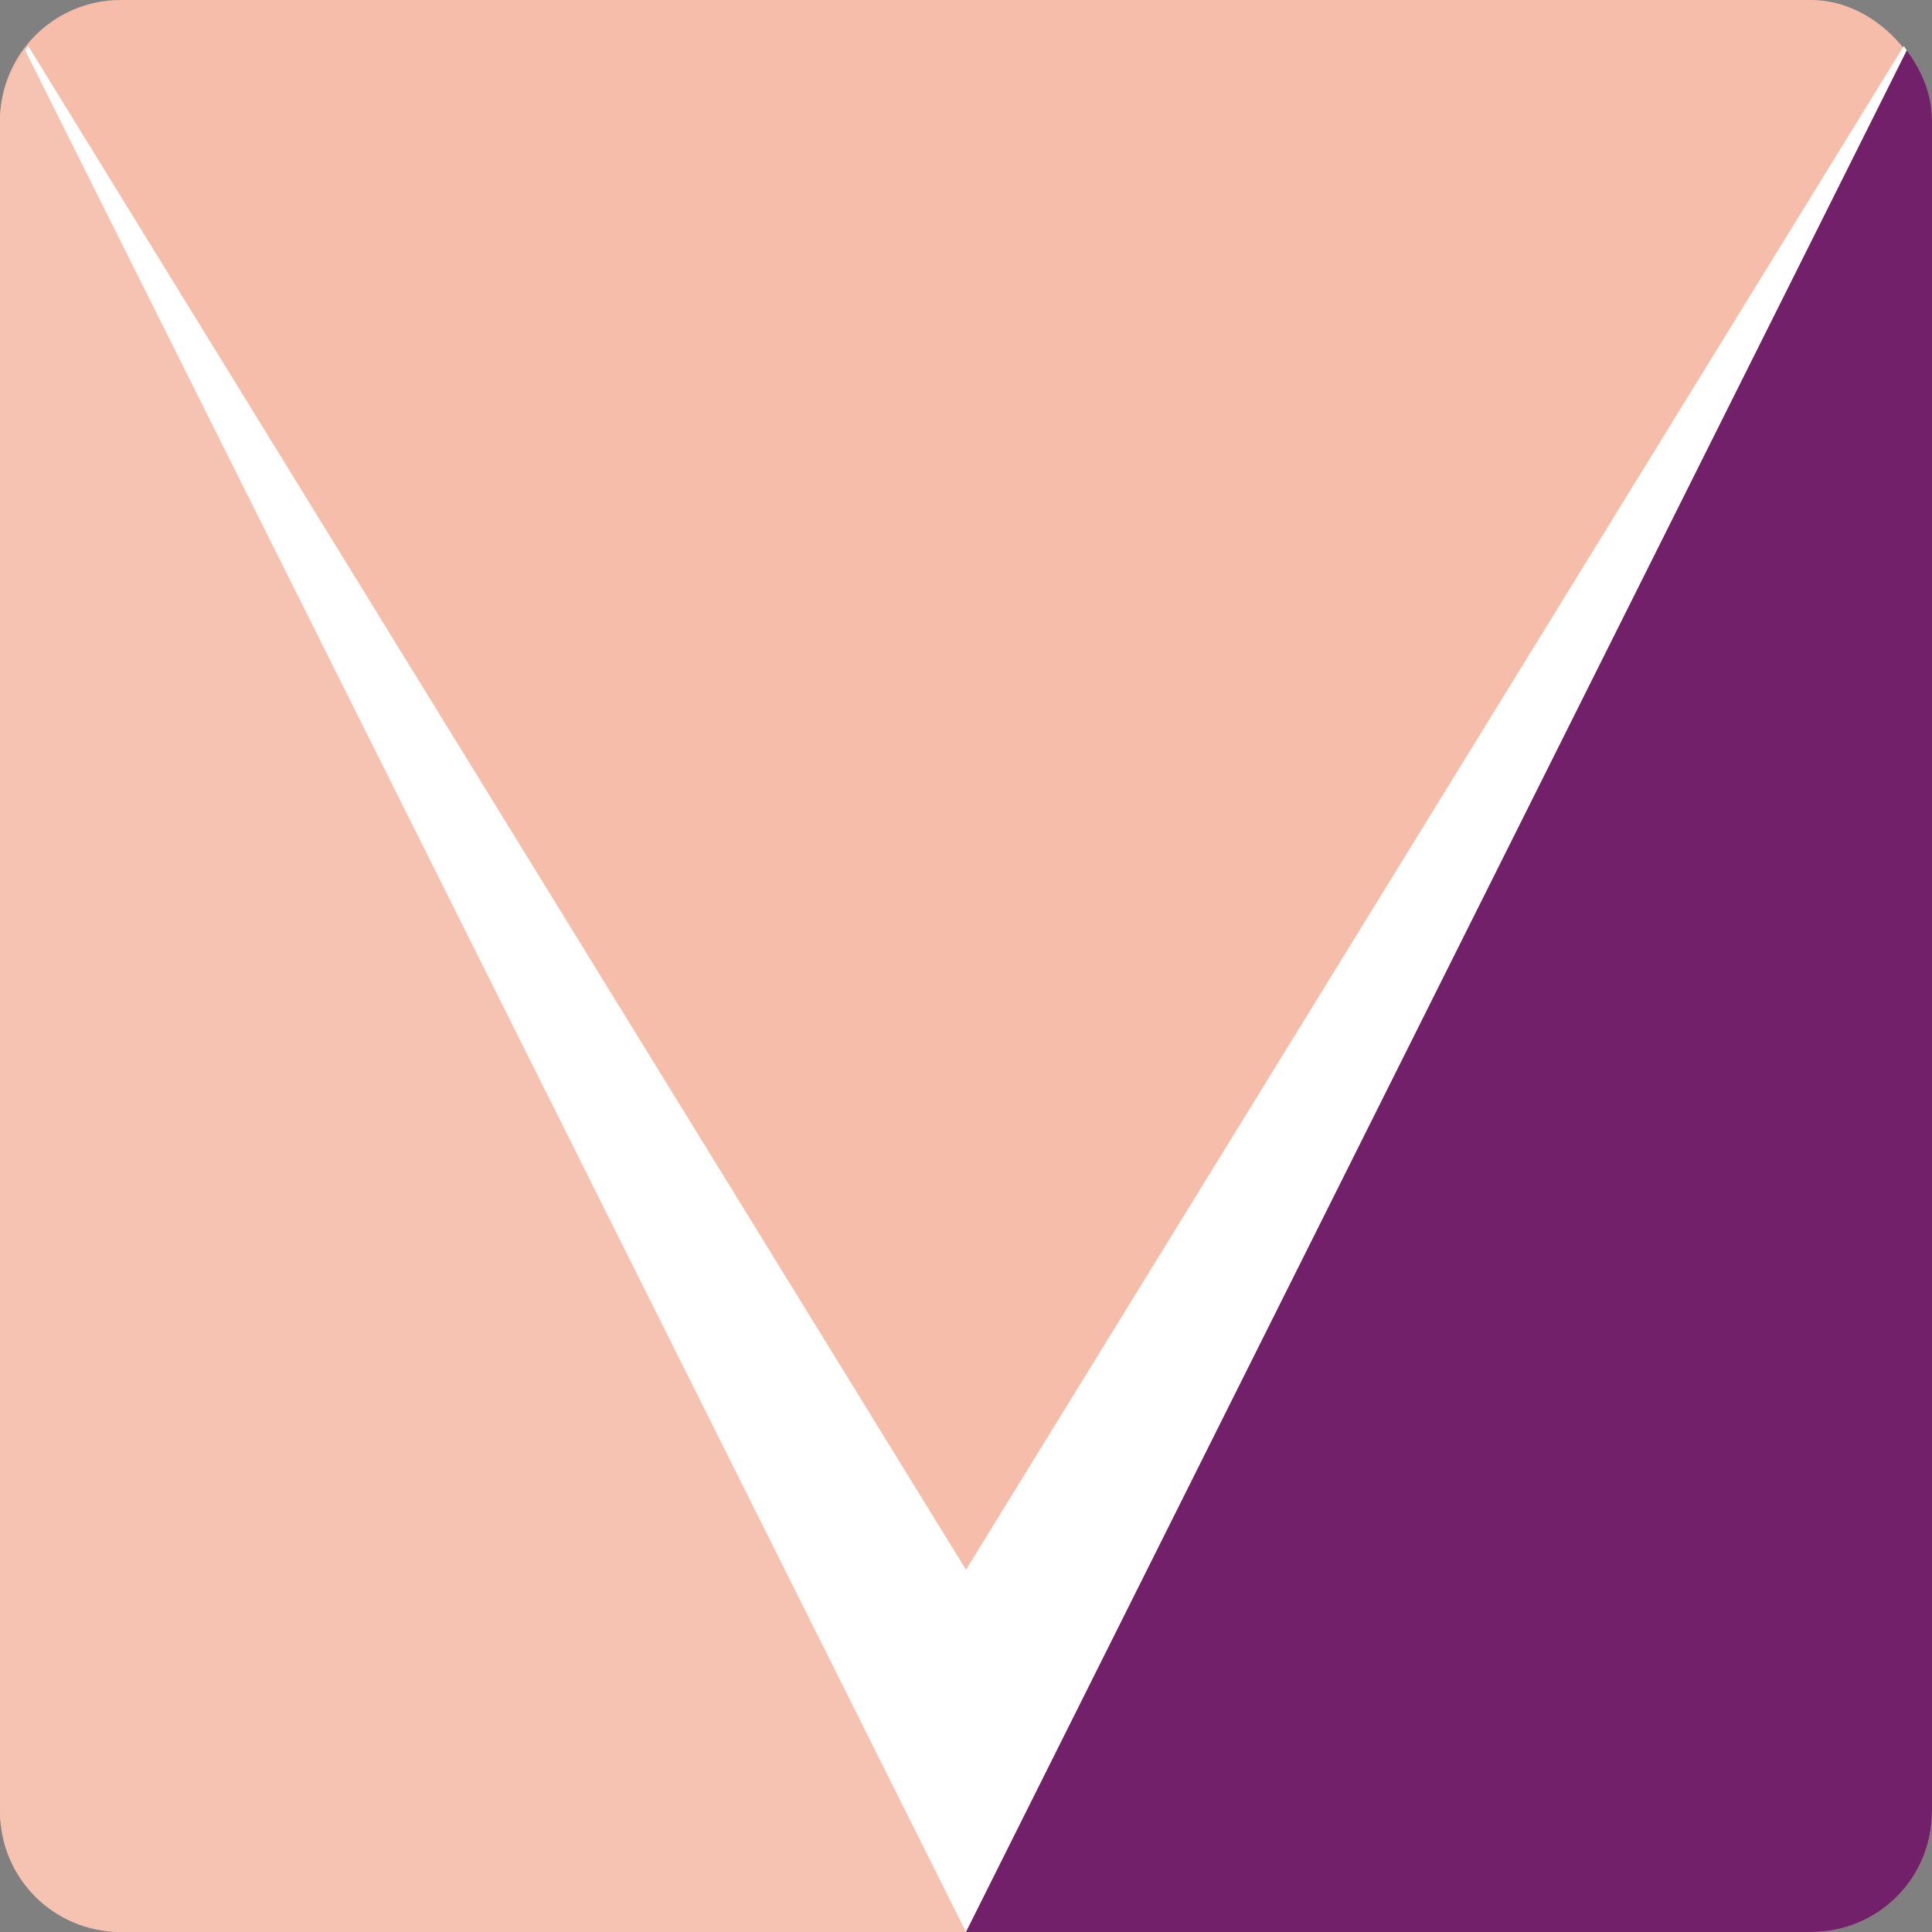 <svg width="16" height="16" version="1.1" xmlns="http://www.w3.org/2000/svg">
 <rect width="100%" height="100%" fill="#808080" stroke="none"/>
 <rect width="16" height="16" rx="1" ry="1" style="fill:#f5bdaa"/>
 <path d="M 0.209 0.418 C 0.087 0.584 0 0.778 0 1 L 0 15 C 0 15.554 0.446 16 1 16 L 8 16 L 0.209 0.418 z " style="fill:#f6c3b3"/>
 <path d="M 0.234 0.381 C 0.225 0.393 0.218 0.406 0.209 0.418 L 8 16 L 15.791 0.418 C 15.782 0.406 15.775 0.393 15.766 0.381 L 8 13 L 0.234 0.381 z " style="fill:#ffffff"/>
 <path d="m15.791 0.418-7.791 15.582h7c0.554 0 1-0.446 1-1v-14c0-0.222-0.087-0.416-0.209-0.582z" style="fill:#73206b"/>
</svg>
